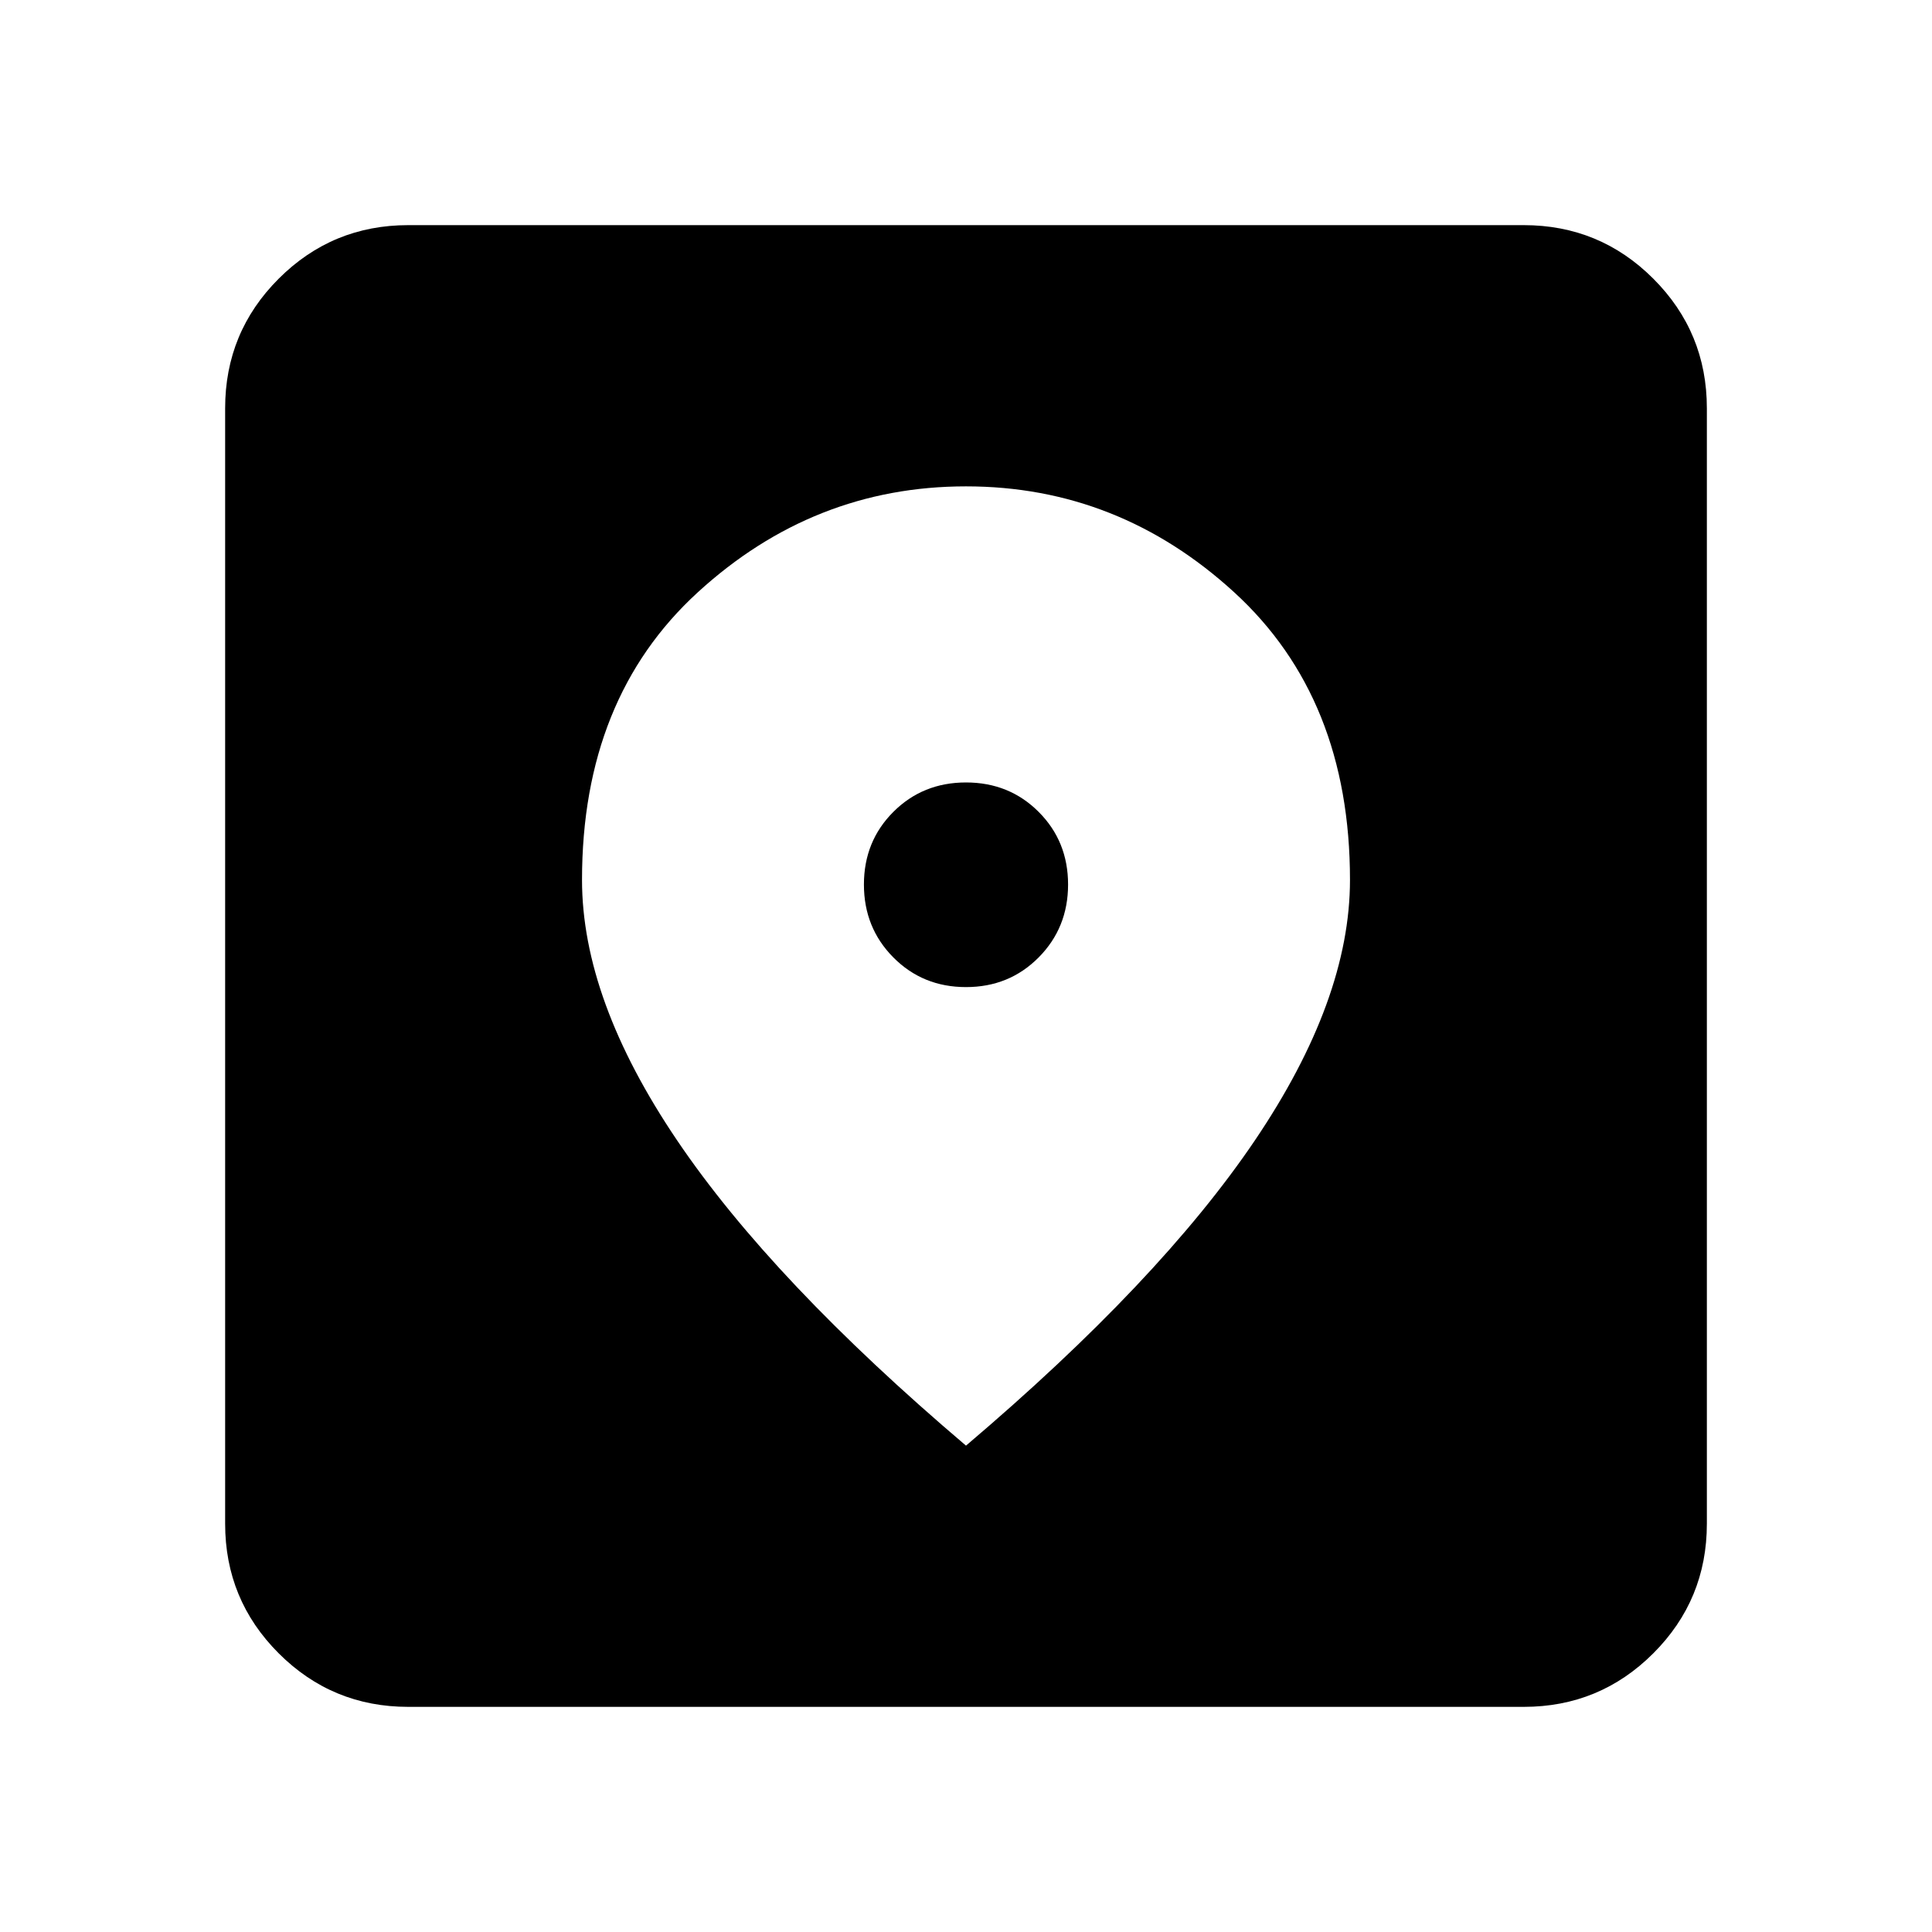 <svg xmlns="http://www.w3.org/2000/svg" height="24" viewBox="0 -960 960 960" width="24"><path d="M202.87-111.87q-37.78 0-64.39-26.61t-26.61-64.39v-554.26q0-37.78 26.61-64.39t64.39-26.61h554.26q37.78 0 64.39 26.61t26.61 64.39v554.26q0 37.78-26.61 64.39t-64.39 26.61H202.87ZM480-241.67q96.28-81.76 143.54-151.67 47.26-69.9 47.26-129.42 0-90.28-57.52-142.92-57.52-52.65-133.28-52.65-75.76 0-133.28 52.65-57.52 52.64-57.52 142.92 0 59.52 47.26 129.42Q383.72-323.43 480-241.67Zm0-227.85q-21.48 0-36.1-14.74-14.62-14.74-14.62-36.22 0-21.48 14.62-36.1 14.62-14.62 36.1-14.62 21.48 0 36.1 14.62 14.62 14.62 14.62 36.1 0 21.48-14.62 36.22-14.62 14.74-36.1 14.74Z"/></svg>